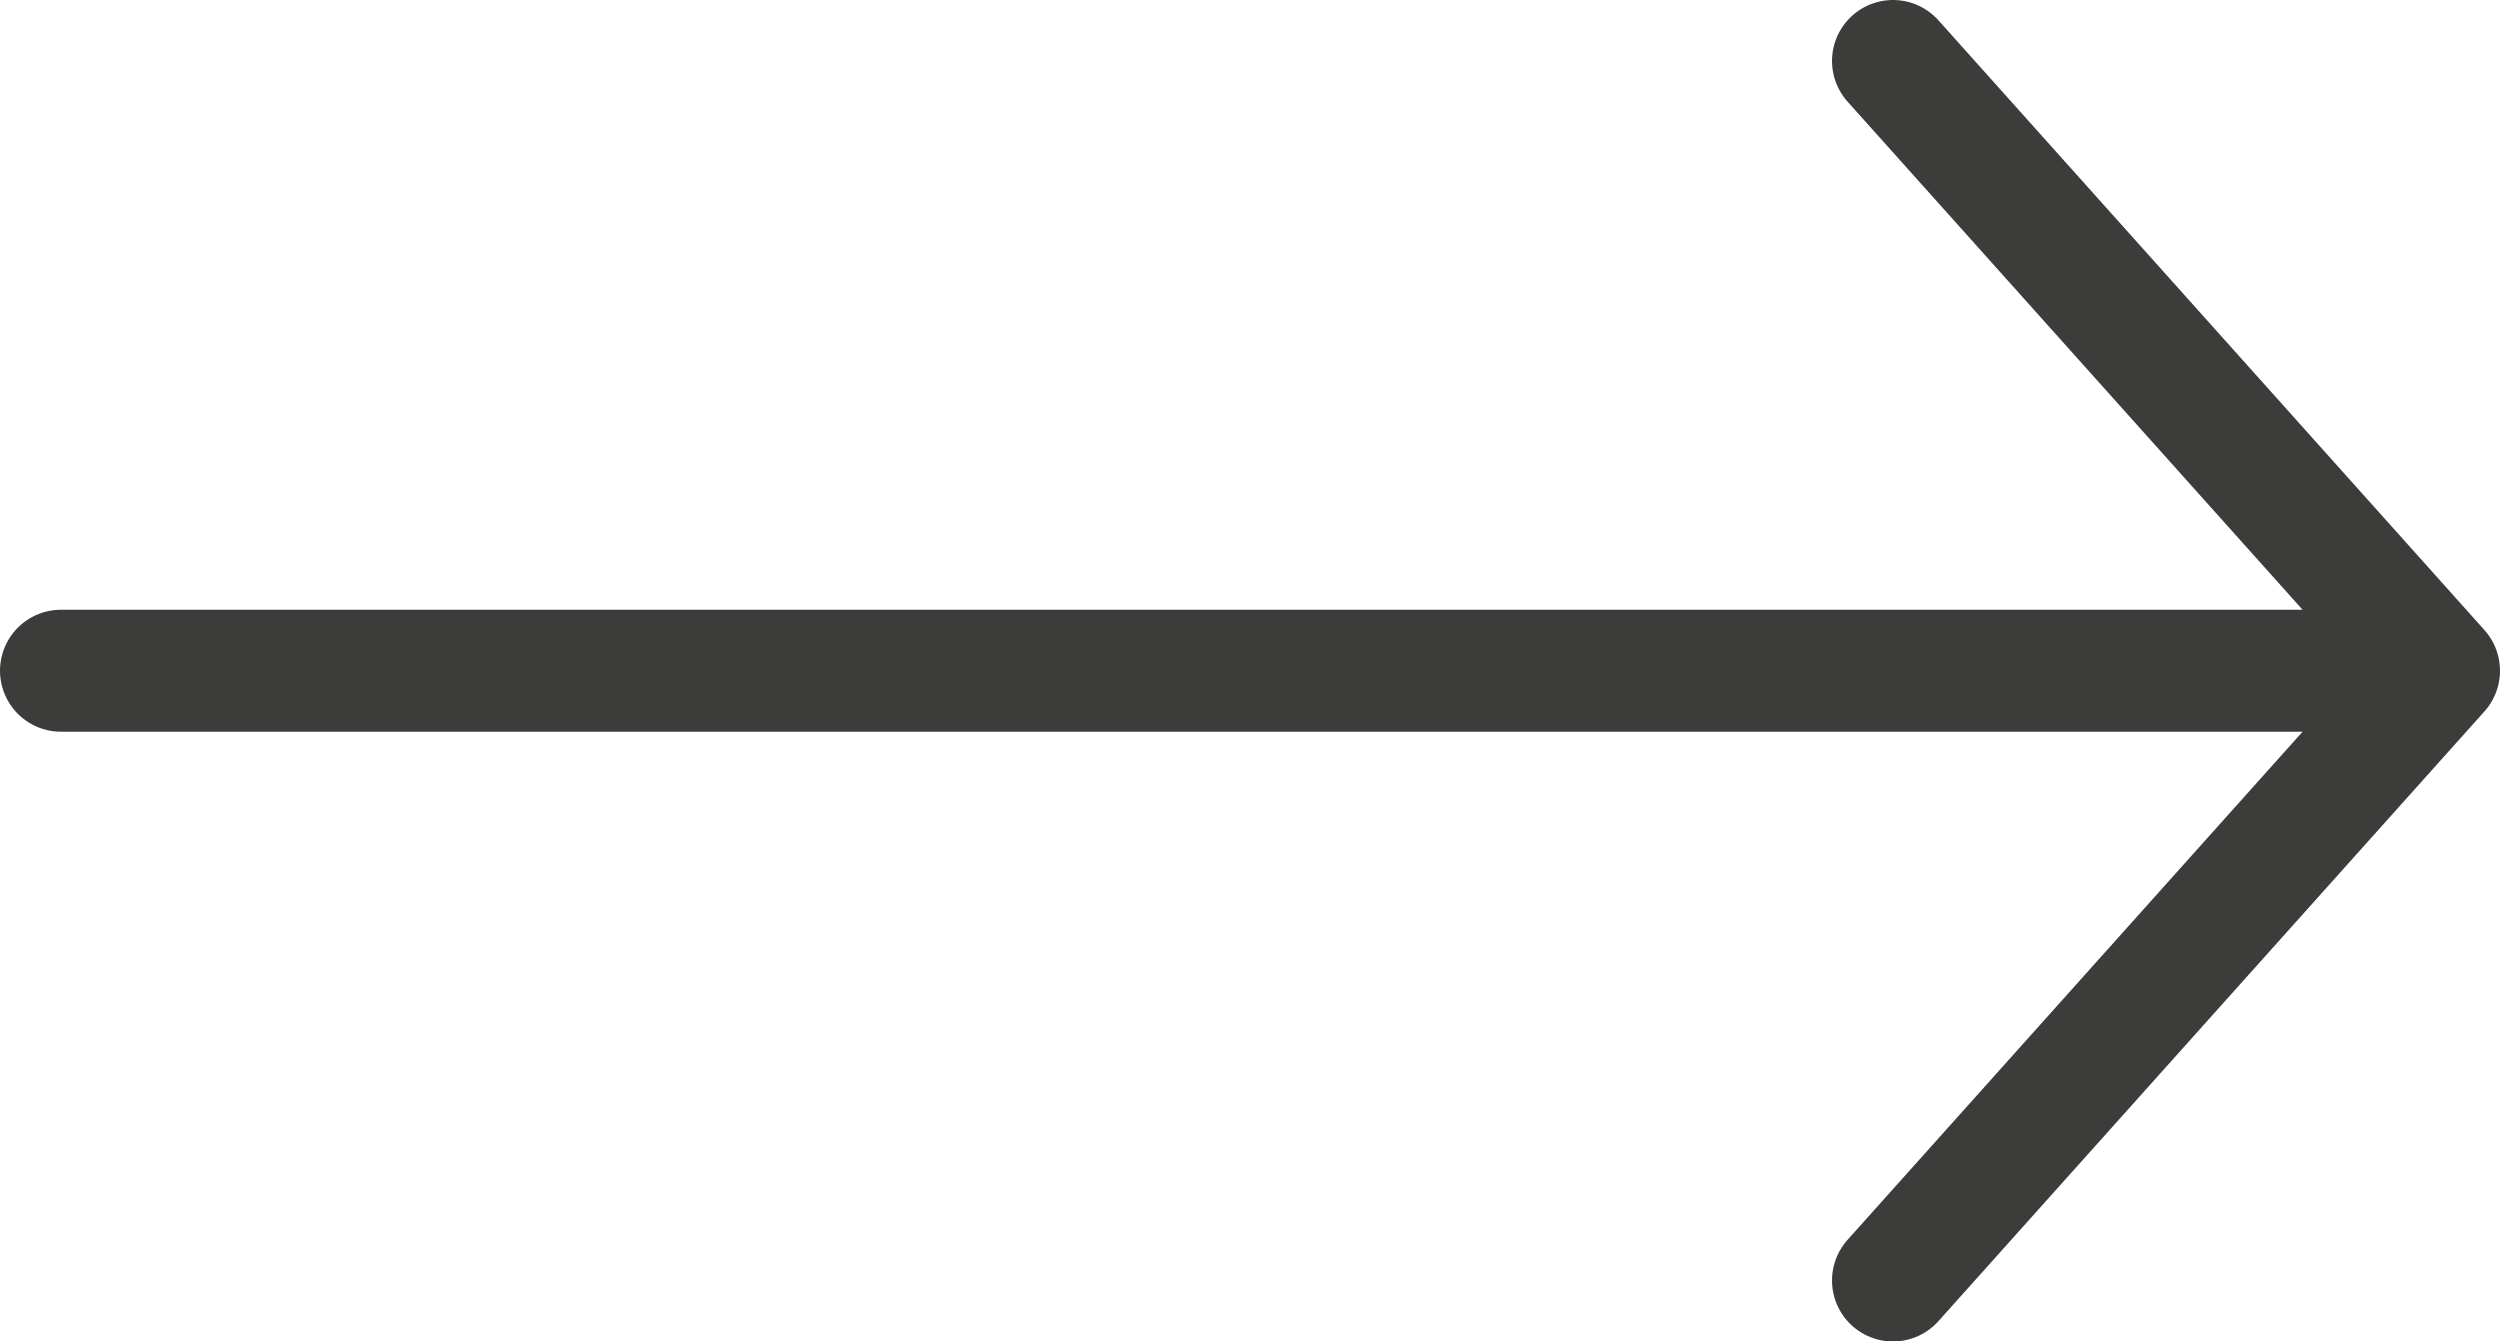 <svg data-v-0c2b2469="" xmlns="http://www.w3.org/2000/svg" width="41" height="22" viewBox="0 0 41 22" fill="none"><path data-v-0c2b2469="" d="M31.045 1L40 11M40 11L31.045 21M40 11L1 11" stroke="#3C3C3B" stroke-width="2" stroke-linecap="round" stroke-linejoin="round"></path></svg>
